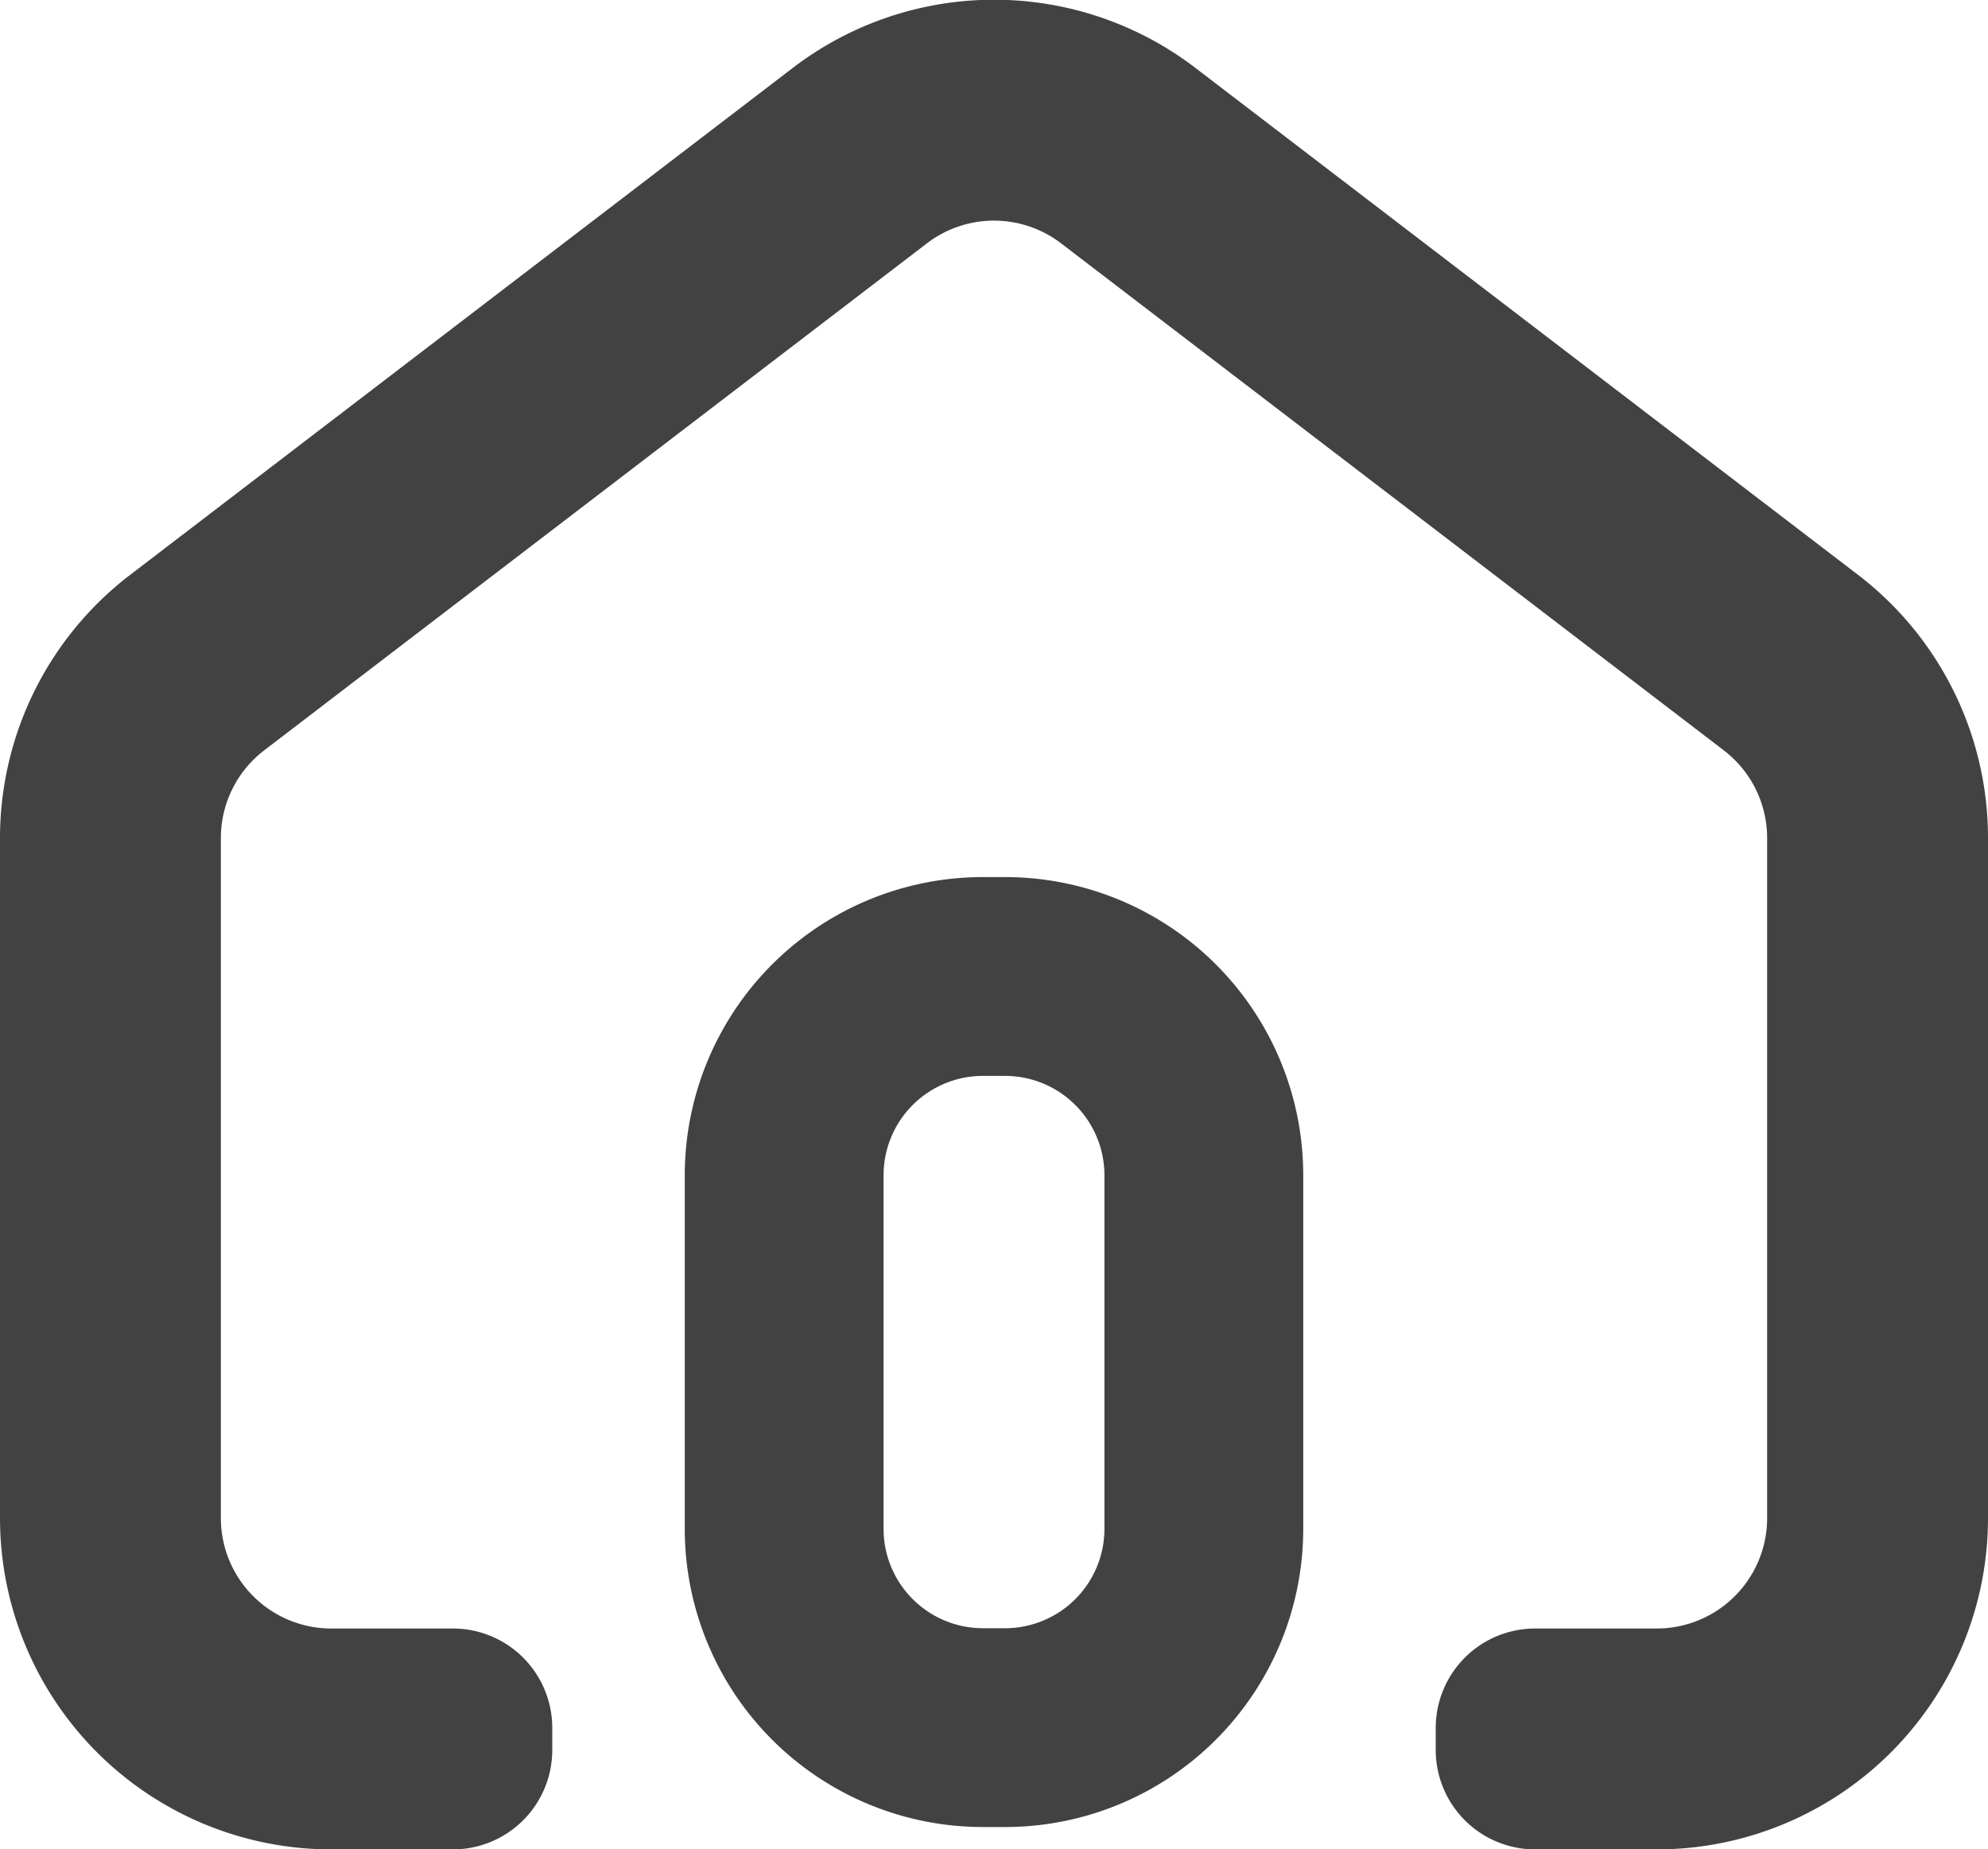 <svg xmlns="http://www.w3.org/2000/svg" width="20" height="18.601" viewBox="0 0 20 18.601">
  <path id="home" d="M22,10.76V17.6a3.333,3.333,0,0,1-3.333,3.333H17.444a1,1,0,0,1-1-1v-.222a1,1,0,0,1,1-1h1.222A1.111,1.111,0,0,0,19.778,17.6V10.76a1.111,1.111,0,0,0-.436-.883l-6.667-5.1a1.111,1.111,0,0,0-1.35,0l-6.667,5.1a1.111,1.111,0,0,0-.436.883V17.6a1.111,1.111,0,0,0,1.111,1.111H6.556a1,1,0,0,1,1,1v.222a1,1,0,0,1-1,1H5.333A3.333,3.333,0,0,1,2,17.6V10.76A3.333,3.333,0,0,1,3.309,8.112l6.667-5.1a3.333,3.333,0,0,1,4.05,0l6.667,5.1A3.333,3.333,0,0,1,22,10.76Zm-10.111.392h.222a3,3,0,0,1,3,3v3.556a3,3,0,0,1-3,3h-.222a3,3,0,0,1-3-3V14.152A3,3,0,0,1,11.889,11.152Zm1.222,3a1,1,0,0,0-1-1h-.222a1,1,0,0,0-1,1v3.556a1,1,0,0,0,1,1h.222a1,1,0,0,0,1-1Z" transform="translate(-2 -2.329)" fill="#424242" fill-rule="evenodd"/>
</svg>
